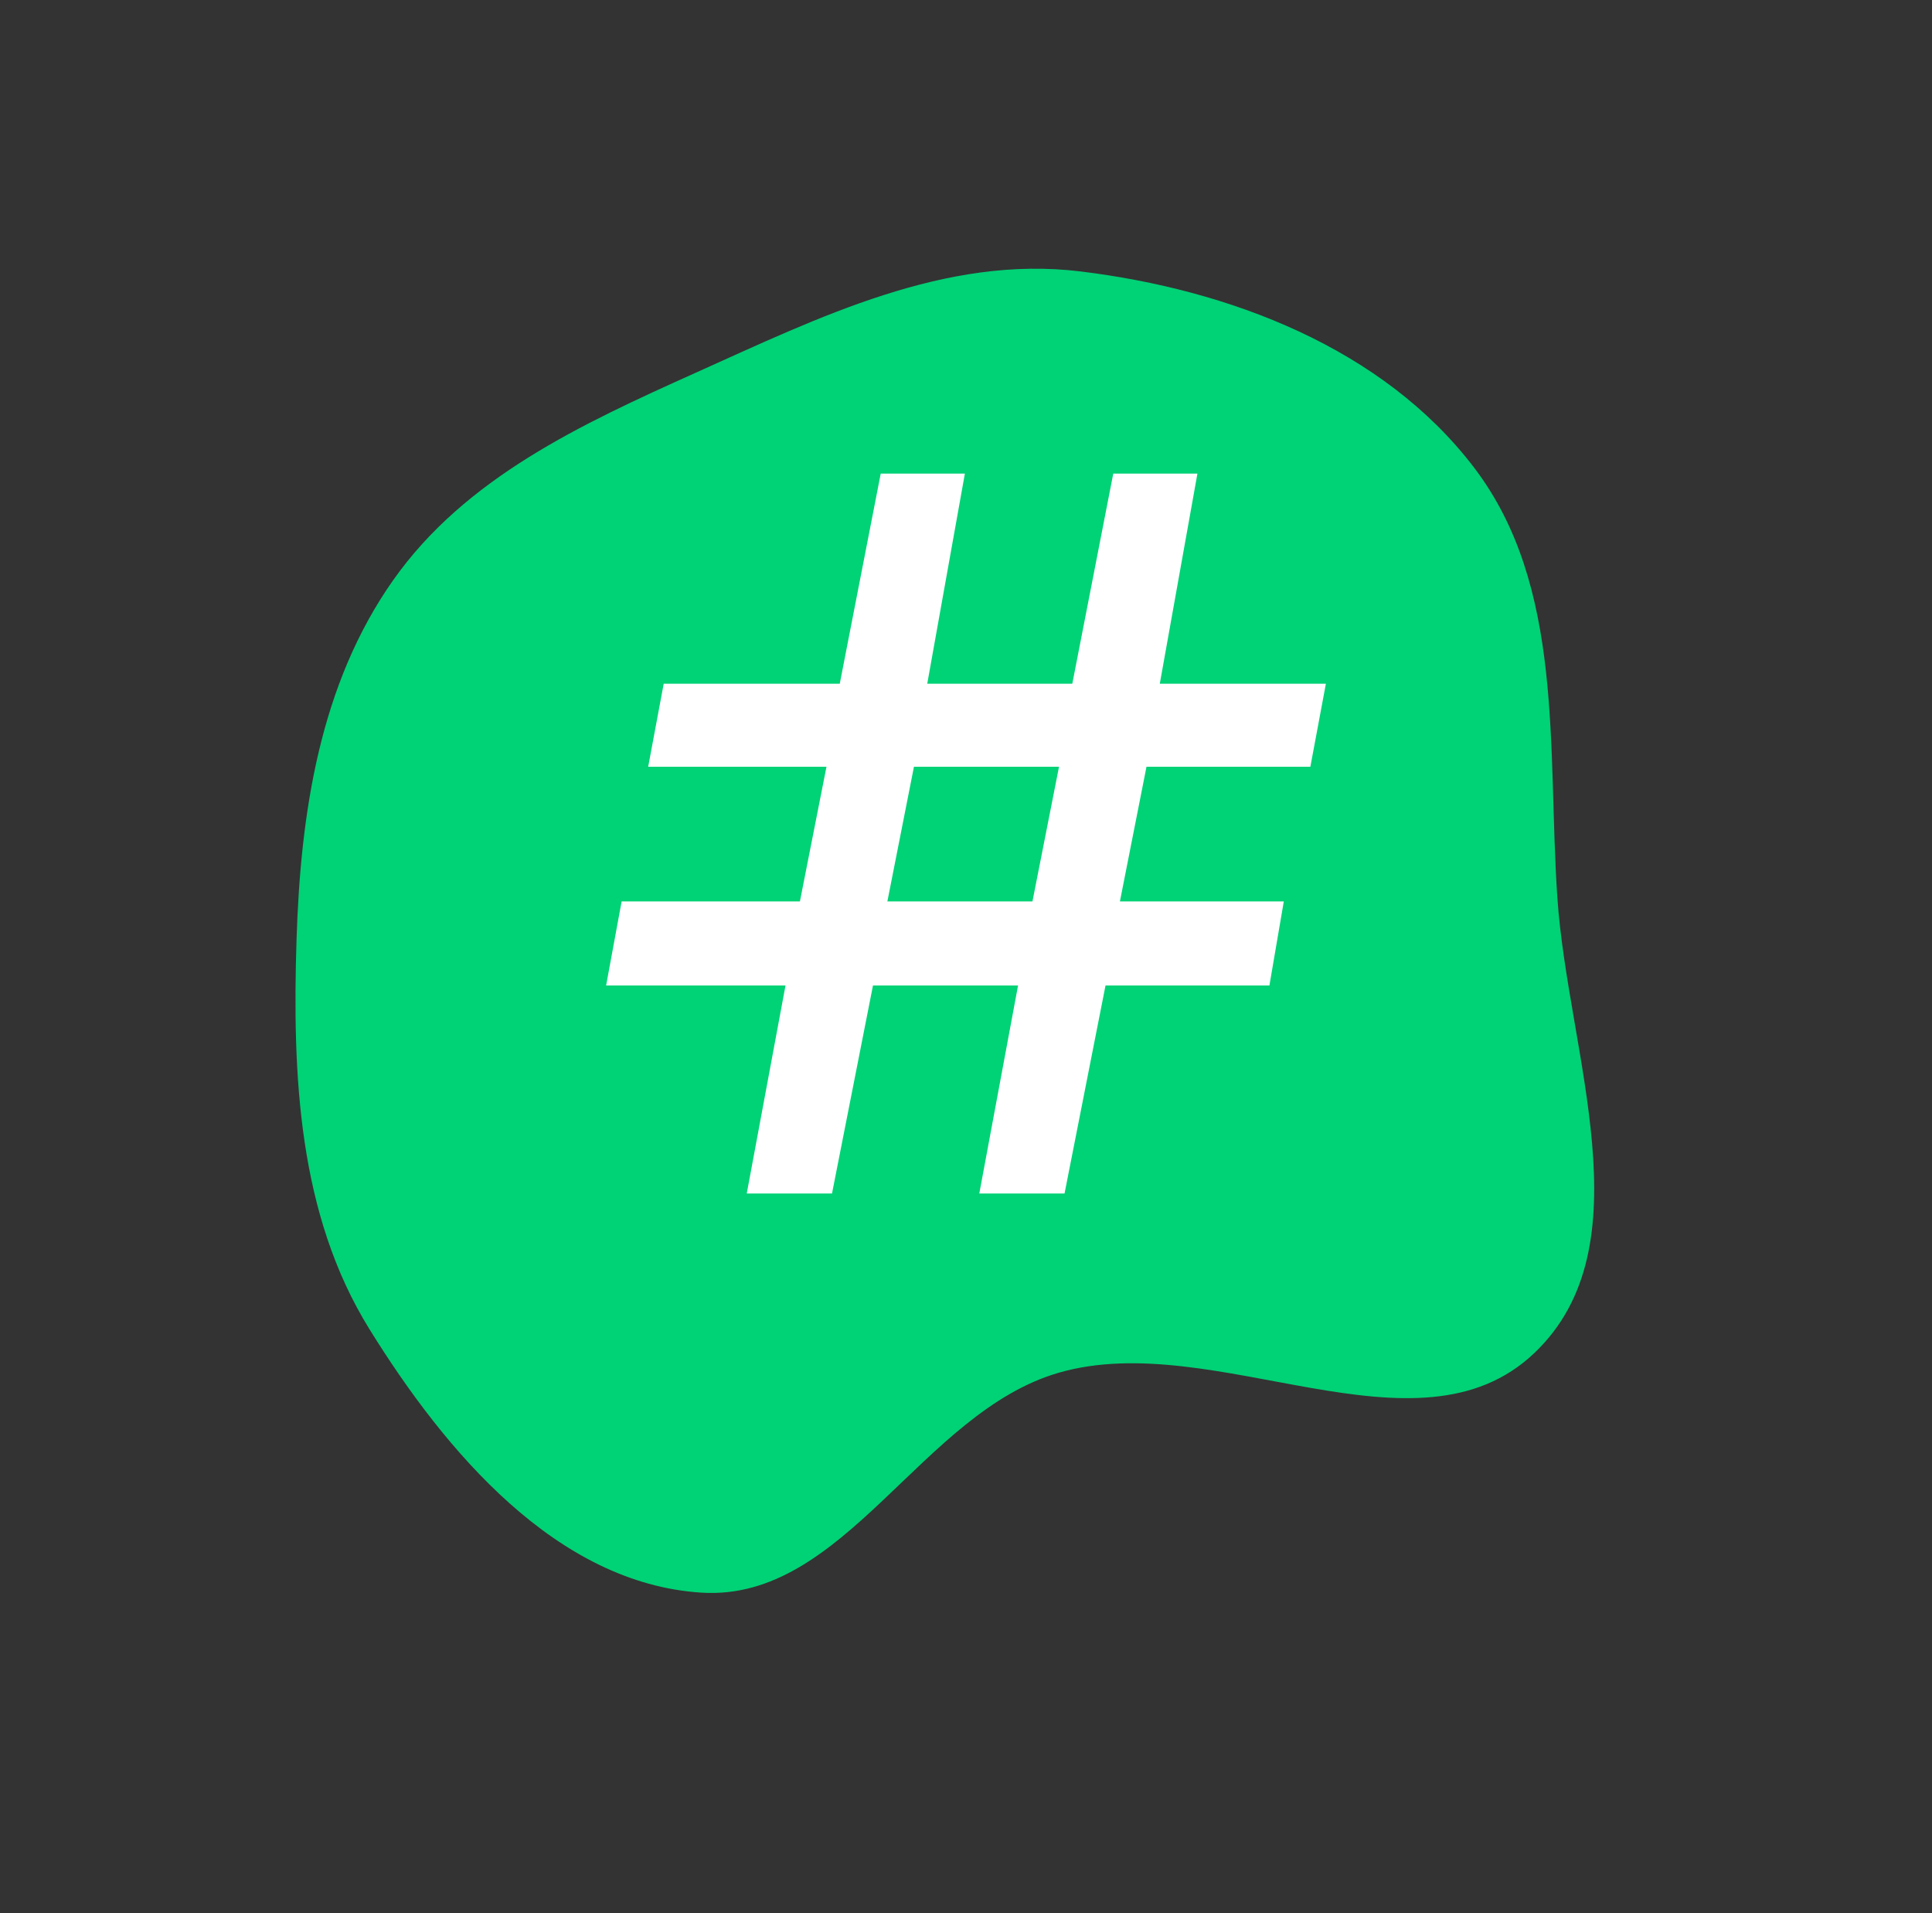 <svg width="102" height="101" viewBox="0 0 102 101" fill="none" xmlns="http://www.w3.org/2000/svg">
<rect x="0" y="0" width="102" height="101" fill="#333333" stroke="none"/>
<path fill-rule="evenodd" clip-rule="evenodd" d="M19.502 70.157C15.733 64.076 15.43 56.729 15.656 49.585C15.868 42.878 16.893 36.11 20.753 30.631C24.565 25.22 30.689 22.391 36.725 19.678C43.269 16.737 49.904 13.458 57.033 14.326C64.907 15.286 73.014 18.368 77.826 24.685C82.617 30.976 81.685 39.511 82.222 47.396C82.781 55.598 86.954 65.757 81.009 71.419C74.799 77.334 64.157 70.085 55.913 72.457C48.632 74.552 44.599 84.548 37.034 84.07C29.41 83.588 23.532 76.658 19.502 70.157Z" fill="#00D276"/>
<path d="M70 36.093L69.181 40.473H60.529L59.126 47.584H67.778L67.019 52.021H58.366L56.203 63H51.702L53.748 52.021H46.089L43.926 63H39.425L41.471 52.021H32L32.819 47.584H42.231L43.634 40.473H34.221L35.04 36.093H44.335L46.498 25H50.941L48.954 36.093H56.612L58.775 25H63.218L61.231 36.093H70ZM55.911 40.473H48.252L46.849 47.584H54.508L55.911 40.473Z" fill="white"/>
</svg>
